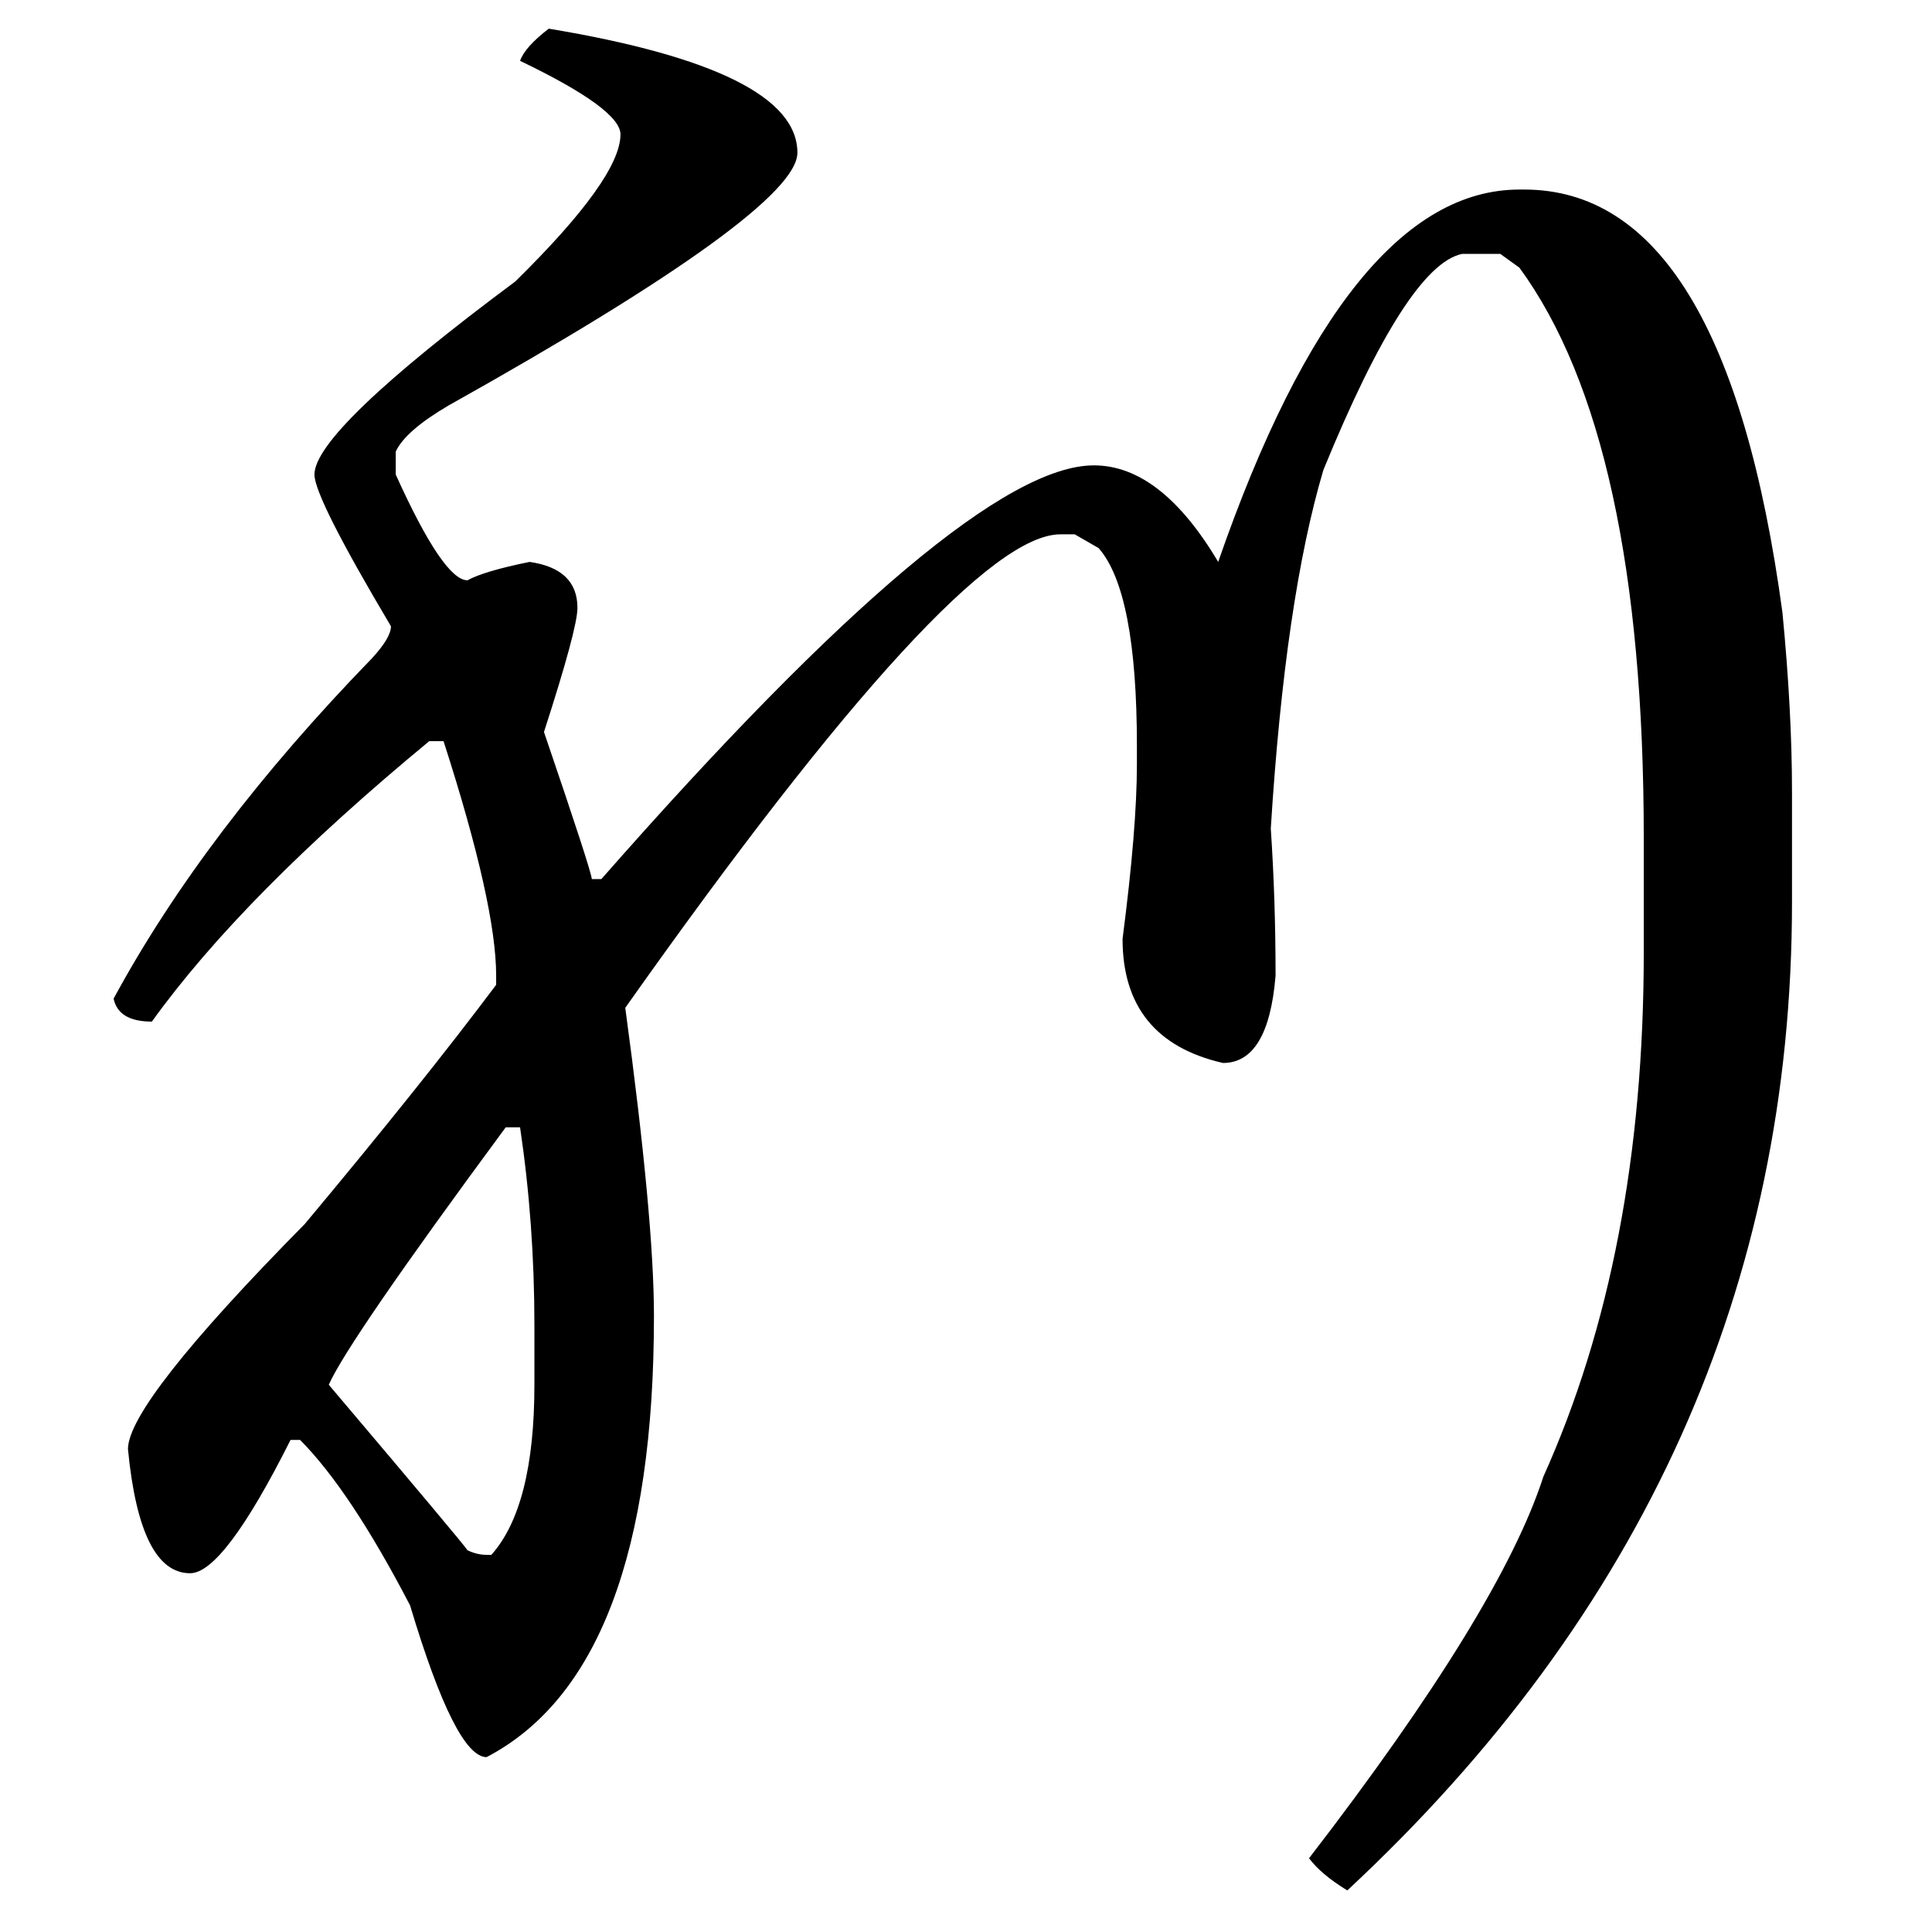 <?xml version="1.0" encoding="UTF-8" standalone="no"?>
<svg
   xmlns:dc="http://purl.org/dc/elements/1.1/"
   xmlns:cc="http://creativecommons.org/ns#"
   xmlns:rdf="http://www.w3.org/1999/02/22-rdf-syntax-ns#"
   xmlns:svg="http://www.w3.org/2000/svg"
   xmlns="http://www.w3.org/2000/svg"
   xmlns:sodipodi="http://sodipodi.sourceforge.net/DTD/sodipodi-0.dtd"
   xmlns:inkscape="http://www.inkscape.org/namespaces/inkscape"
   fill-opacity="1"
   color-rendering="auto"
   color-interpolation="auto"
   text-rendering="auto"
   stroke="black"
   stroke-linecap="square"
   stroke-miterlimit="10"
   shape-rendering="auto"
   stroke-opacity="1"
   fill="black"
   stroke-dasharray="none"
   font-weight="normal"
   stroke-width="1"
   font-family="'Dialog'"
   font-style="normal"
   stroke-linejoin="miter"
   font-size="12"
   stroke-dashoffset="0"
   image-rendering="auto"
   version="1.1"
   id="svg9"
   sodipodi:docname="hentaigana_letter_ri1.svg"
   inkscape:version="0.92.4 (5da689c313, 2019-01-14)"
   width="100%"
   height="100%"
   viewBox="0 0 100 100"
   preserveAspectRatio="xMidYMid meet"
   >
  <sodipodi:namedview
     pagecolor="#ffffff"
     bordercolor="#666666"
     borderopacity="1"
     objecttolerance="10"
     gridtolerance="10"
     guidetolerance="10"
     inkscape:pageopacity="0"
     inkscape:pageshadow="2"
     inkscape:window-width="1920"
     inkscape:window-height="986"
     id="namedview11"
     showgrid="false"
     inkscape:zoom="2.36"
     inkscape:cx="50"
     inkscape:cy="50"
     inkscape:window-x="-11"
     inkscape:window-y="-11"
     inkscape:window-maximized="1"
     inkscape:current-layer="svg9" />
  <!--Unicode Character 'HENTAIGANA LETTER RI-1' (U+1B0F1)-->
  <defs
     id="genericDefs" />
  <g
     id="g7"
     transform="matrix(0.44,0,0,0.423,-14.043,-54.551)">
    <g
       id="g5">
      <path
         d="m 96.469,132.469 q 29.25,5.062 29.25,15.187 0,7.031 -41.063,30.938 -5.062,3.094 -6.187,5.625 v 2.812 q 5.625,12.938 8.437,12.938 1.969,-1.125 7.313,-2.25 5.625,0.844 5.625,5.625 0,2.531 -3.938,15.187 5.625,17.156 5.625,18 h 1.125 q 42.75,-50.625 57.938,-50.625 7.875,0 14.625,11.813 15.187,-45.563 35.437,-45.563 h 0.563 q 23.625,0 30.375,51.75 1.125,12.094 1.125,21.938 v 13.5 q 0,70.312 -52.313,120.937 -3.094,-1.969 -4.5,-3.937 22.5,-30.375 27.563,-46.688 11.812,-27.281 11.812,-64.125 v -14.062 q 0,-48.938 -14.625,-69.75 l -2.25,-1.688 h -4.5 q -6.469,1.406 -16.312,26.438 -4.5,15.75 -6.188,43.875 0.563,8.719 0.563,18 -0.844,10.687 -6.188,10.687 -11.812,-2.812 -11.812,-15.187 1.687,-13.5 1.687,-21.375 v -2.25 q 0,-18.844 -4.5,-24.188 l -2.812,-1.687 h -1.688 q -11.812,0 -51.187,57.937 3.375,25.875 3.375,37.688 0,43.312 -19.688,54 -3.656,0 -9,-18.563 -7.031,-14.062 -12.937,-20.25 h -1.125 q -7.875,16.313 -11.813,16.313 -5.906,0 -7.312,-15.188 0,-5.625 20.812,-27.562 13.781,-17.156 22.5,-29.25 v -1.125 q 0,-8.719 -6.187,-28.688 h -1.688 q -21.937,18.844 -32.625,34.313 -3.937,0 -4.5,-2.813 10.688,-20.531 30.375,-41.625 2.25,-2.531 2.25,-3.937 -9,-15.75 -9,-18.563 0,-5.344 23.625,-23.625 12.375,-12.656 12.375,-18 0,-3.094 -11.812,-9 0.562,-1.687 3.375,-3.937 z m -5.063,134.437 q -18.562,26.156 -20.812,31.5 16.031,19.688 16.312,20.25 1.125,0.563 2.25,0.563 h 0.563 q 5.062,-5.906 5.062,-20.813 v -7.312 q 0,-12.375 -1.687,-24.188 z"
         id="path3"
         inkscape:connector-curvature="0"
         style="stroke:none" />
    </g>
  </g>
</svg>
